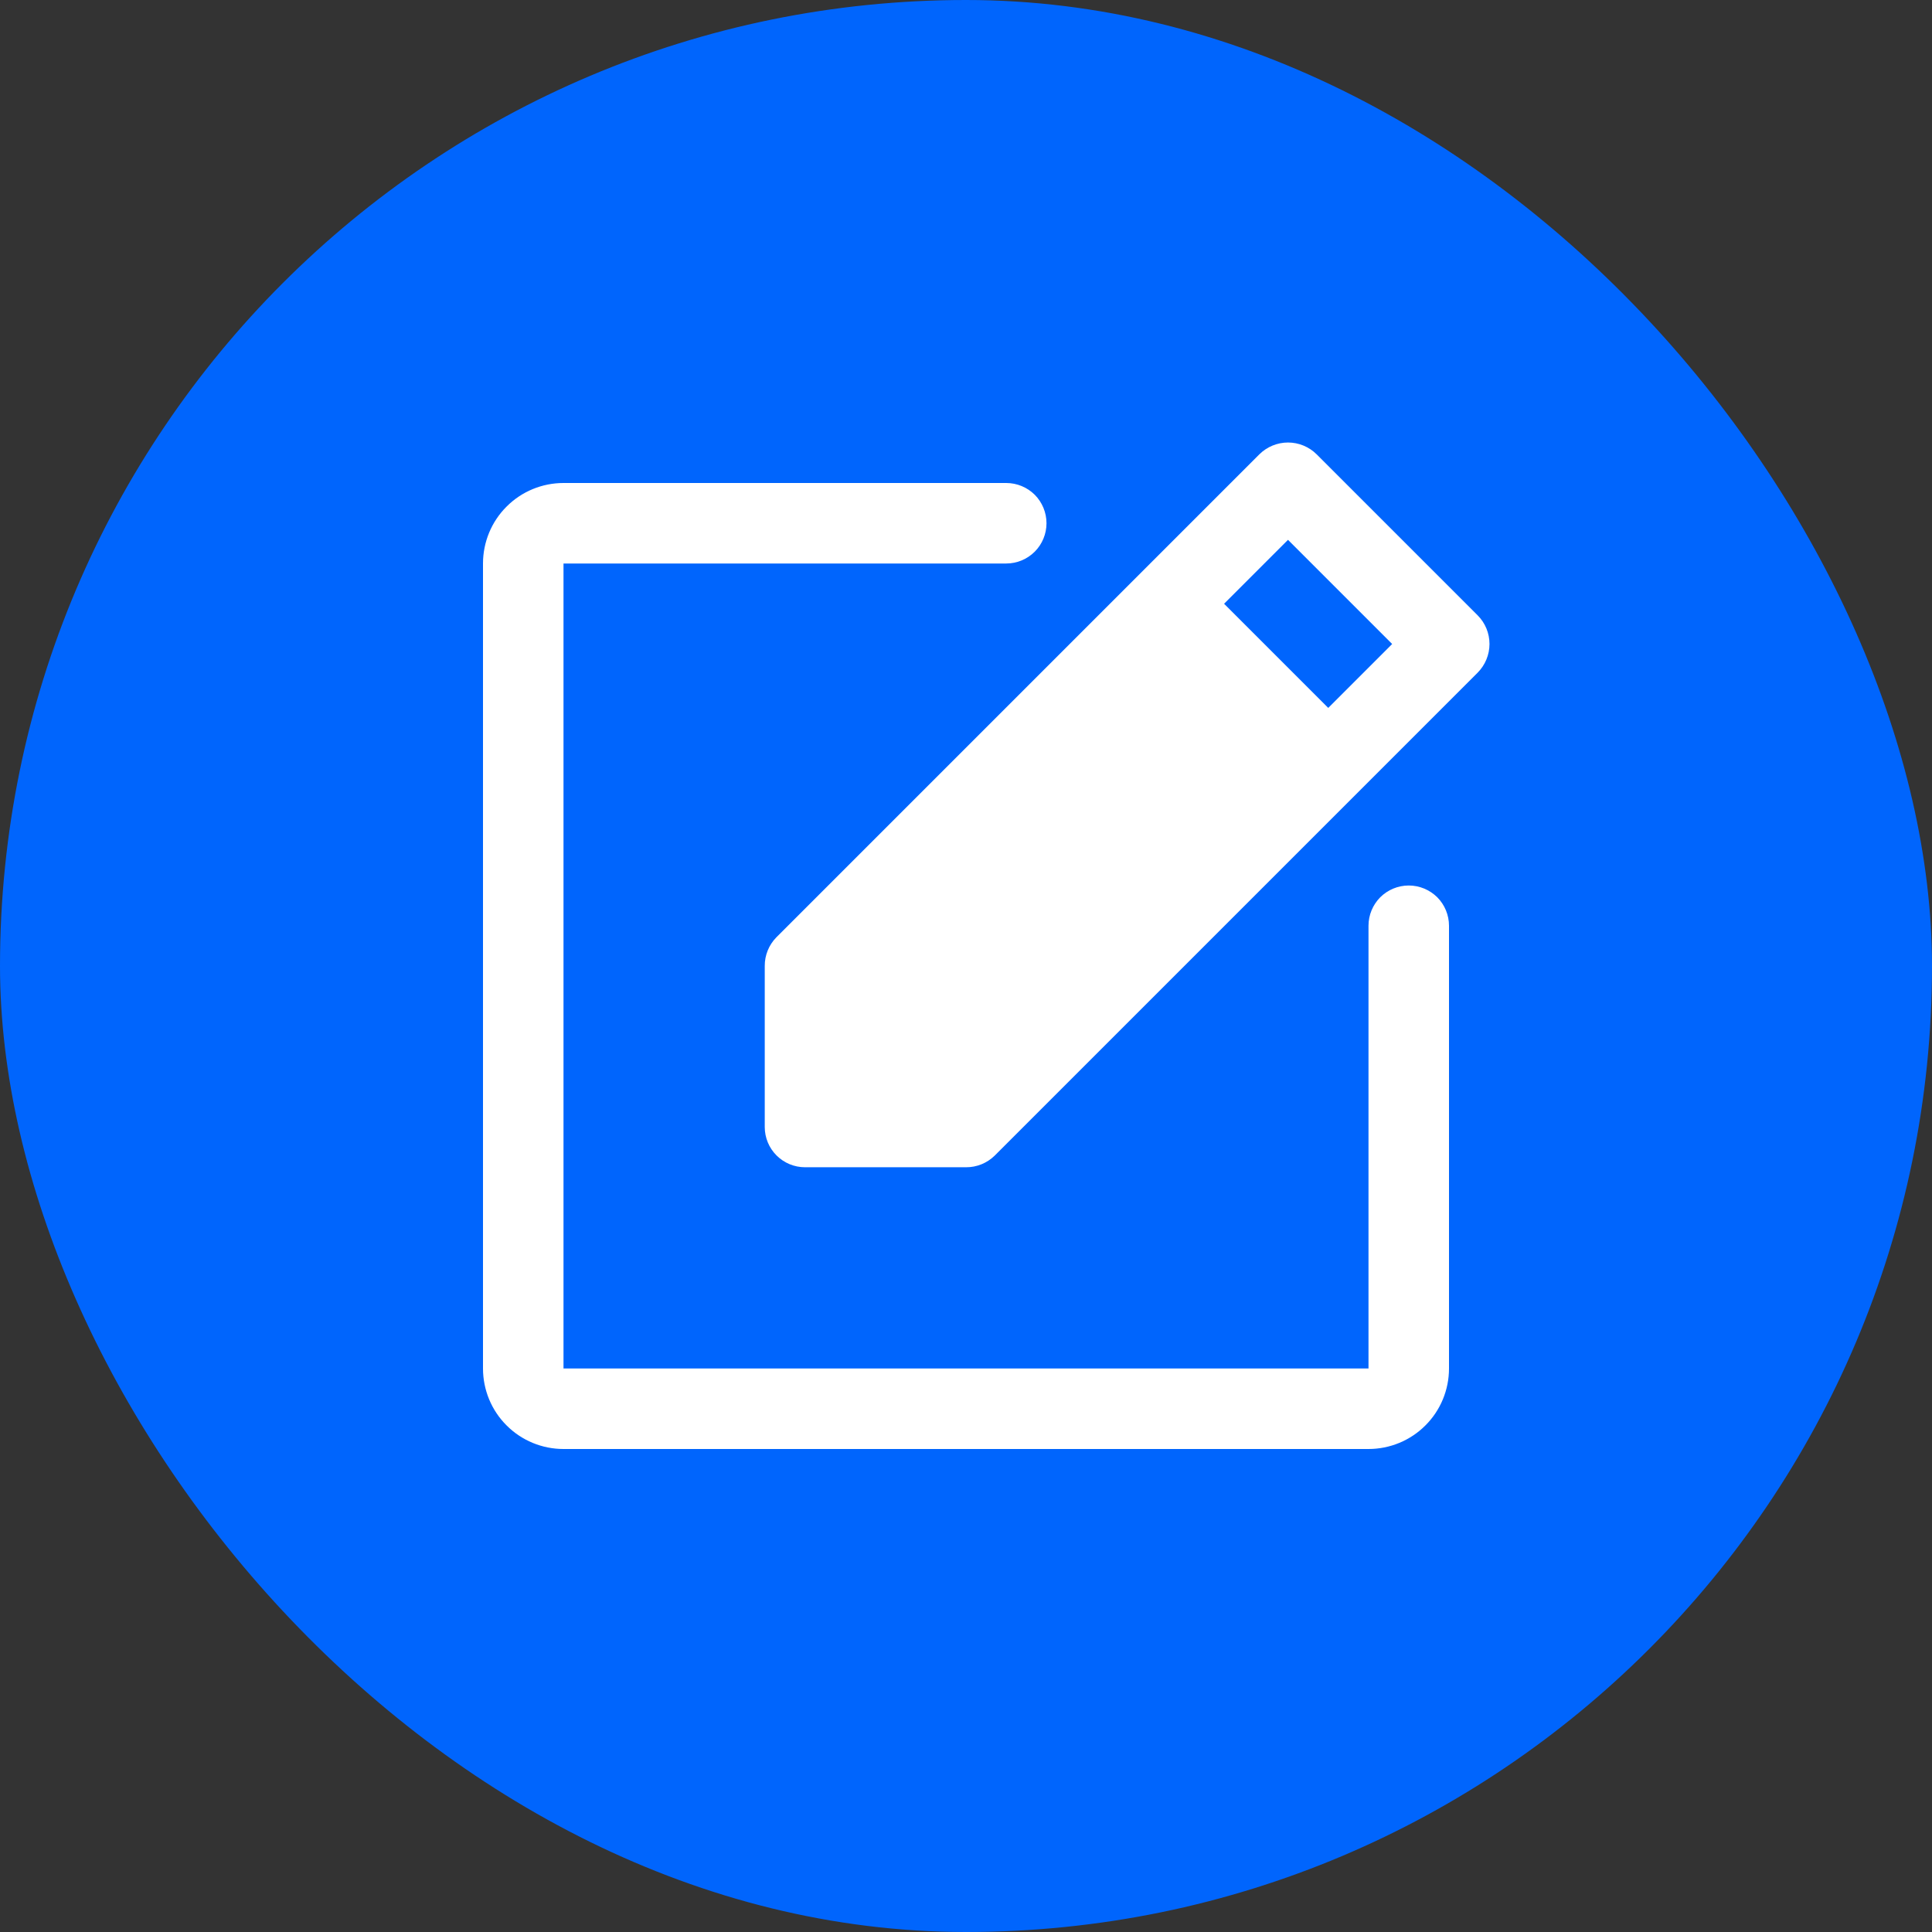 <svg width="24" height="24" viewBox="0 0 24 24" fill="none" xmlns="http://www.w3.org/2000/svg">
<rect x="0" y="0" width="24" height="24" fill="#333333" stroke="none"/>
<rect width="24" height="24" rx="12" fill="#0065FD"/>
<path d="M18 11.5V17C18 17.265 17.895 17.52 17.707 17.707C17.52 17.895 17.265 18 17 18H7C6.735 18 6.48 17.895 6.293 17.707C6.105 17.52 6 17.265 6 17V7C6 6.735 6.105 6.48 6.293 6.293C6.48 6.105 6.735 6 7 6H12.5C12.633 6 12.76 6.053 12.854 6.146C12.947 6.24 13 6.367 13 6.5C13 6.632 12.947 6.76 12.854 6.853C12.76 6.947 12.633 7 12.5 7H7V17H17V11.5C17 11.367 17.053 11.24 17.146 11.146C17.24 11.053 17.367 11 17.5 11C17.633 11 17.76 11.053 17.854 11.146C17.947 11.24 18 11.367 18 11.5ZM18.356 8.356L12.356 14.356C12.261 14.449 12.133 14.501 12 14.5H10C9.867 14.5 9.74 14.447 9.646 14.353C9.553 14.26 9.5 14.133 9.5 14V12C9.499 11.867 9.551 11.739 9.644 11.644L15.644 5.644C15.739 5.55 15.867 5.497 16 5.497C16.133 5.497 16.262 5.55 16.356 5.644L18.356 7.644C18.45 7.738 18.503 7.866 18.503 8C18.503 8.133 18.45 8.261 18.356 8.356ZM17.294 8L16 6.706L15.206 7.5L16.5 8.794L17.294 8Z" fill="white"/>
</svg>
